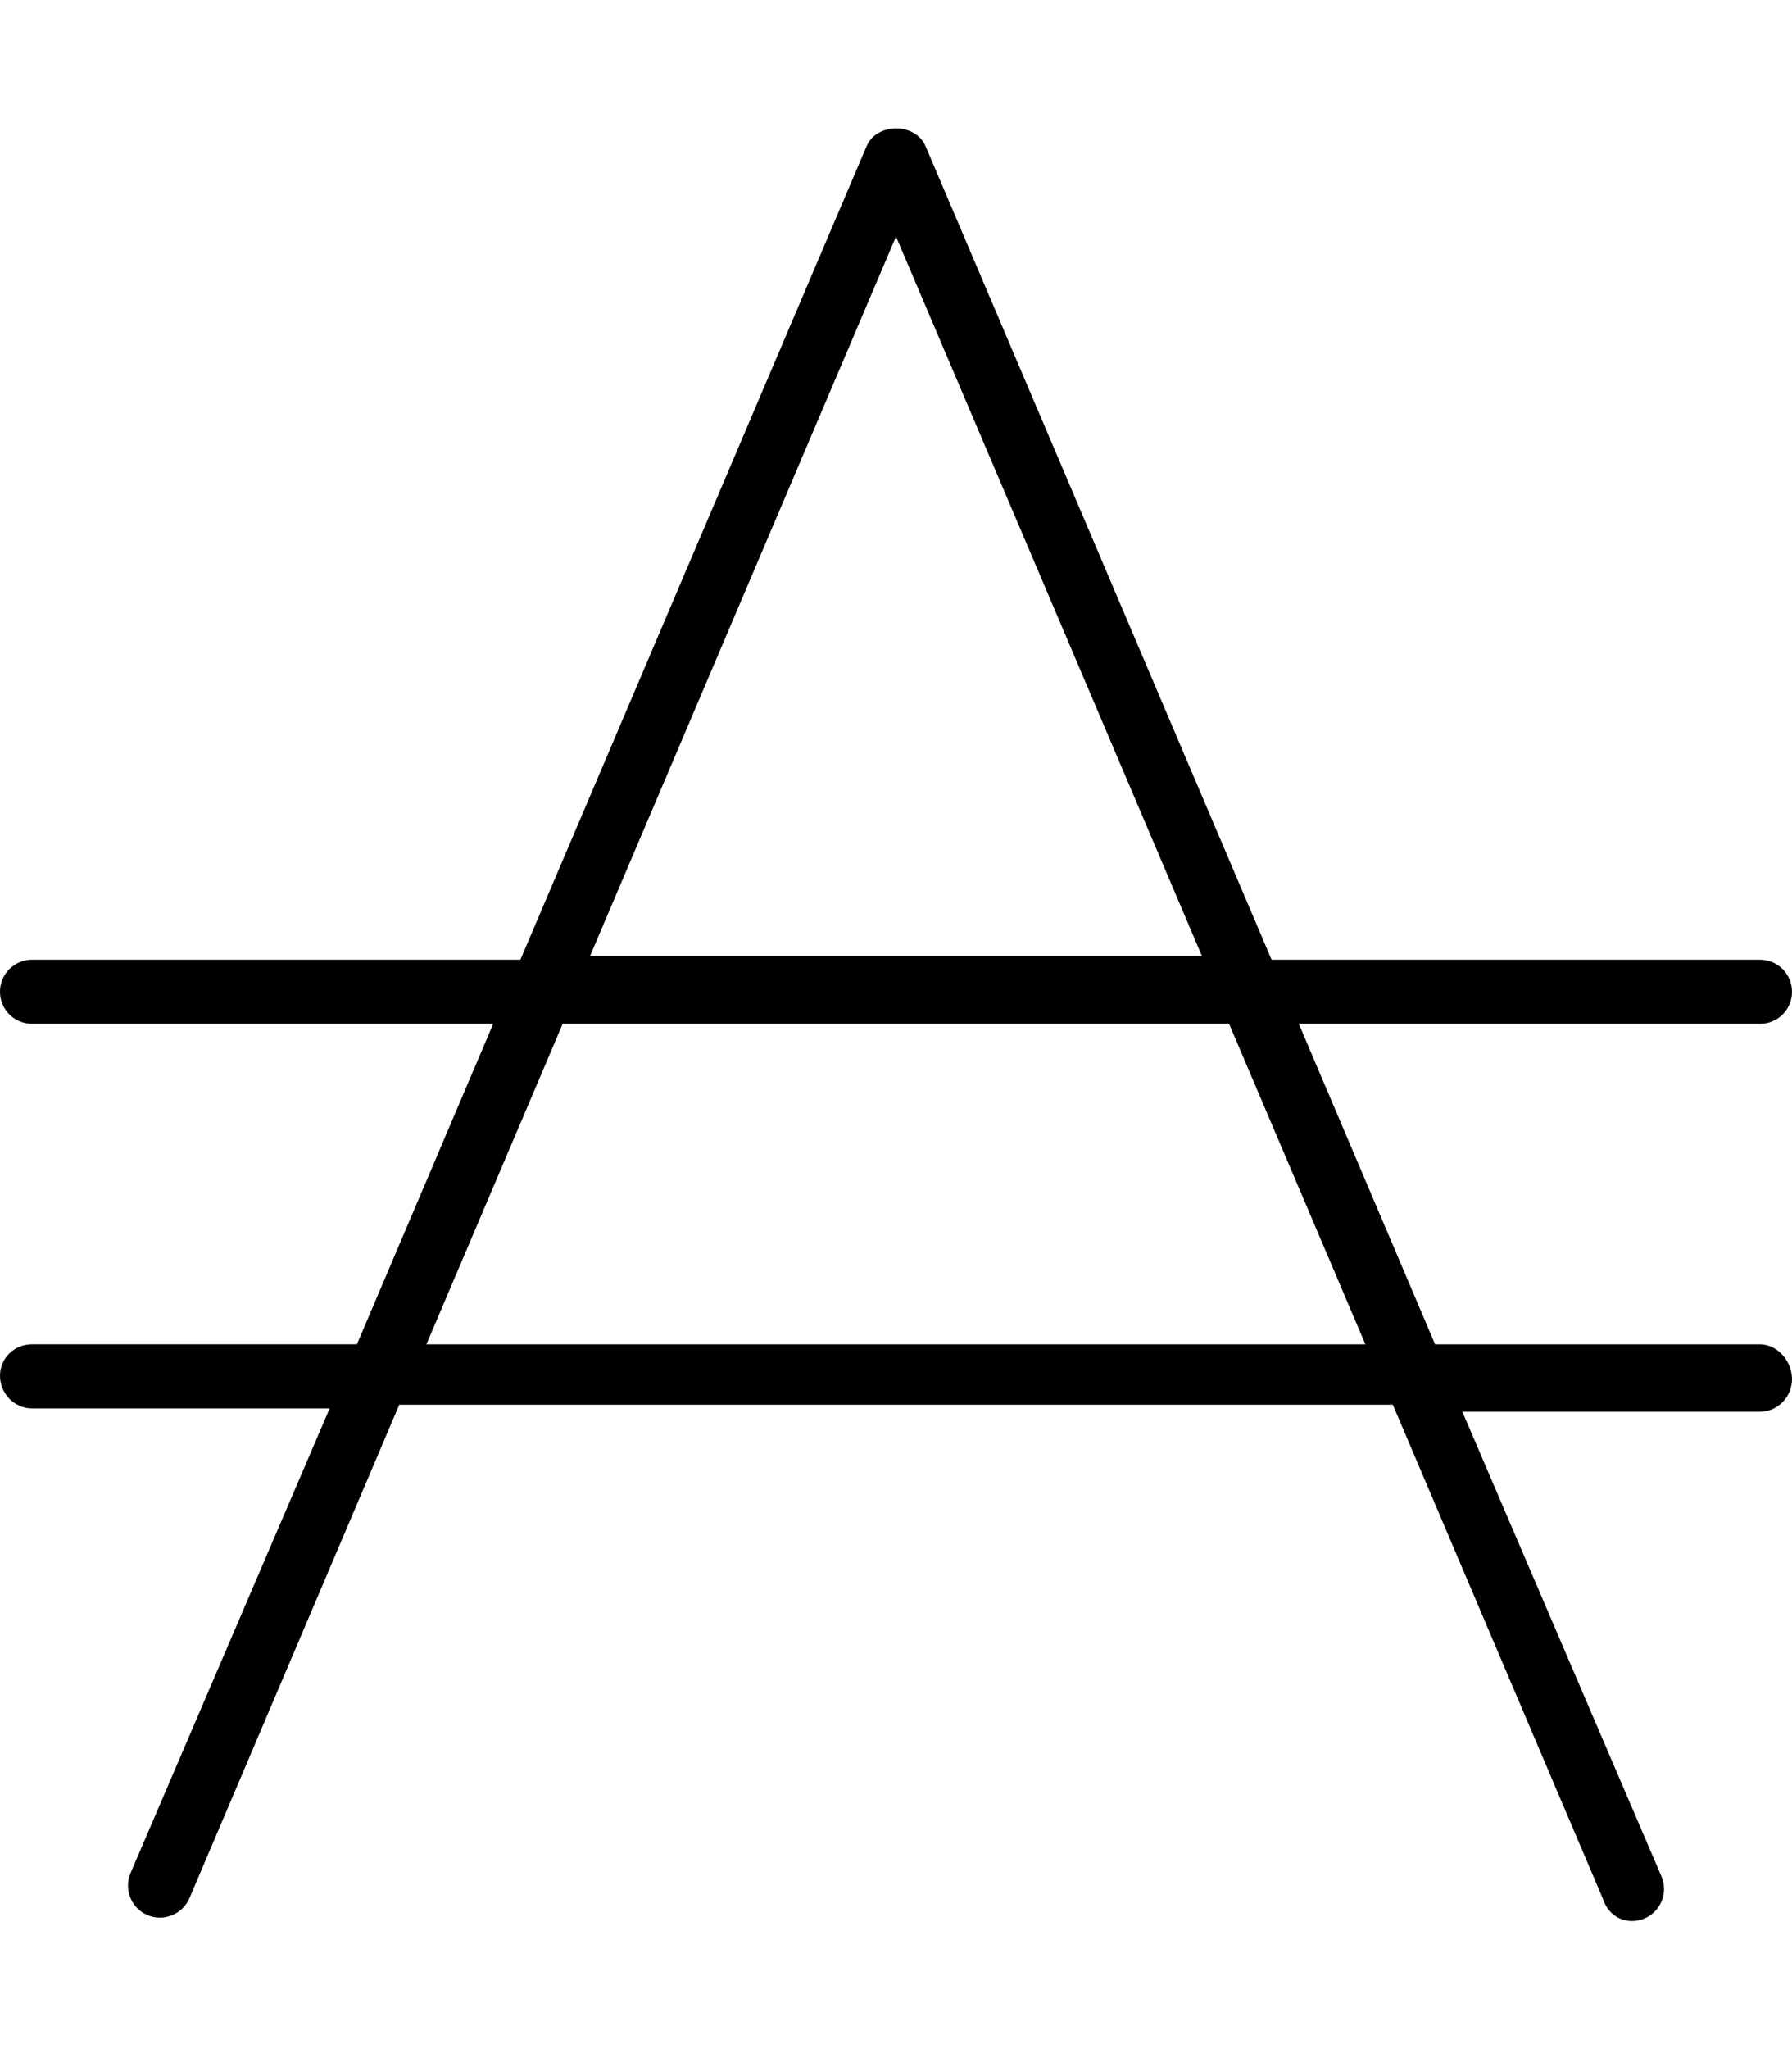 <svg xmlns="http://www.w3.org/2000/svg" viewBox="0 0 448 512"><!--! Font Awesome Pro 6.0.0-beta1 by @fontawesome - https://fontawesome.com License - https://fontawesome.com/license (Commercial License) --><path d="M440 335.9h-81.23l-34.07-80.08H440c4.422 0 8-3.582 8-8.008c0-4.426-3.578-8.008-8-8.008h-122.1l-86.52-203.3c-2.5-5.881-12.22-5.881-14.72 0L130.1 239.8H8c-4.422 0-8 3.582-8 8.008c0 4.426 3.578 8.008 8 8.008h115.3l-34.07 80.08H8c-4.422 0-8 3.439-8 7.865s3.578 8.151 8 8.151h74.41l-49.77 116.1c-1.734 4.082 .156 8.775 4.219 10.51c4.062 1.72 8.766-.188 10.5-4.223l52.45-123.3h248.4l52.45 123.3C401.9 478.2 404.9 480 408 480c1.047 0 2.109-.203 3.141-.641c4.062-1.736 5.953-6.428 4.219-10.51l-49.77-116.1H440c4.422 0 8-3.725 8-8.151S444.4 335.9 440 335.9zM224 59.1l76.49 179.8H147.5L224 59.1zM106.6 335.9l34.07-80.08h166.6l34.07 80.08H106.6z"/></svg>